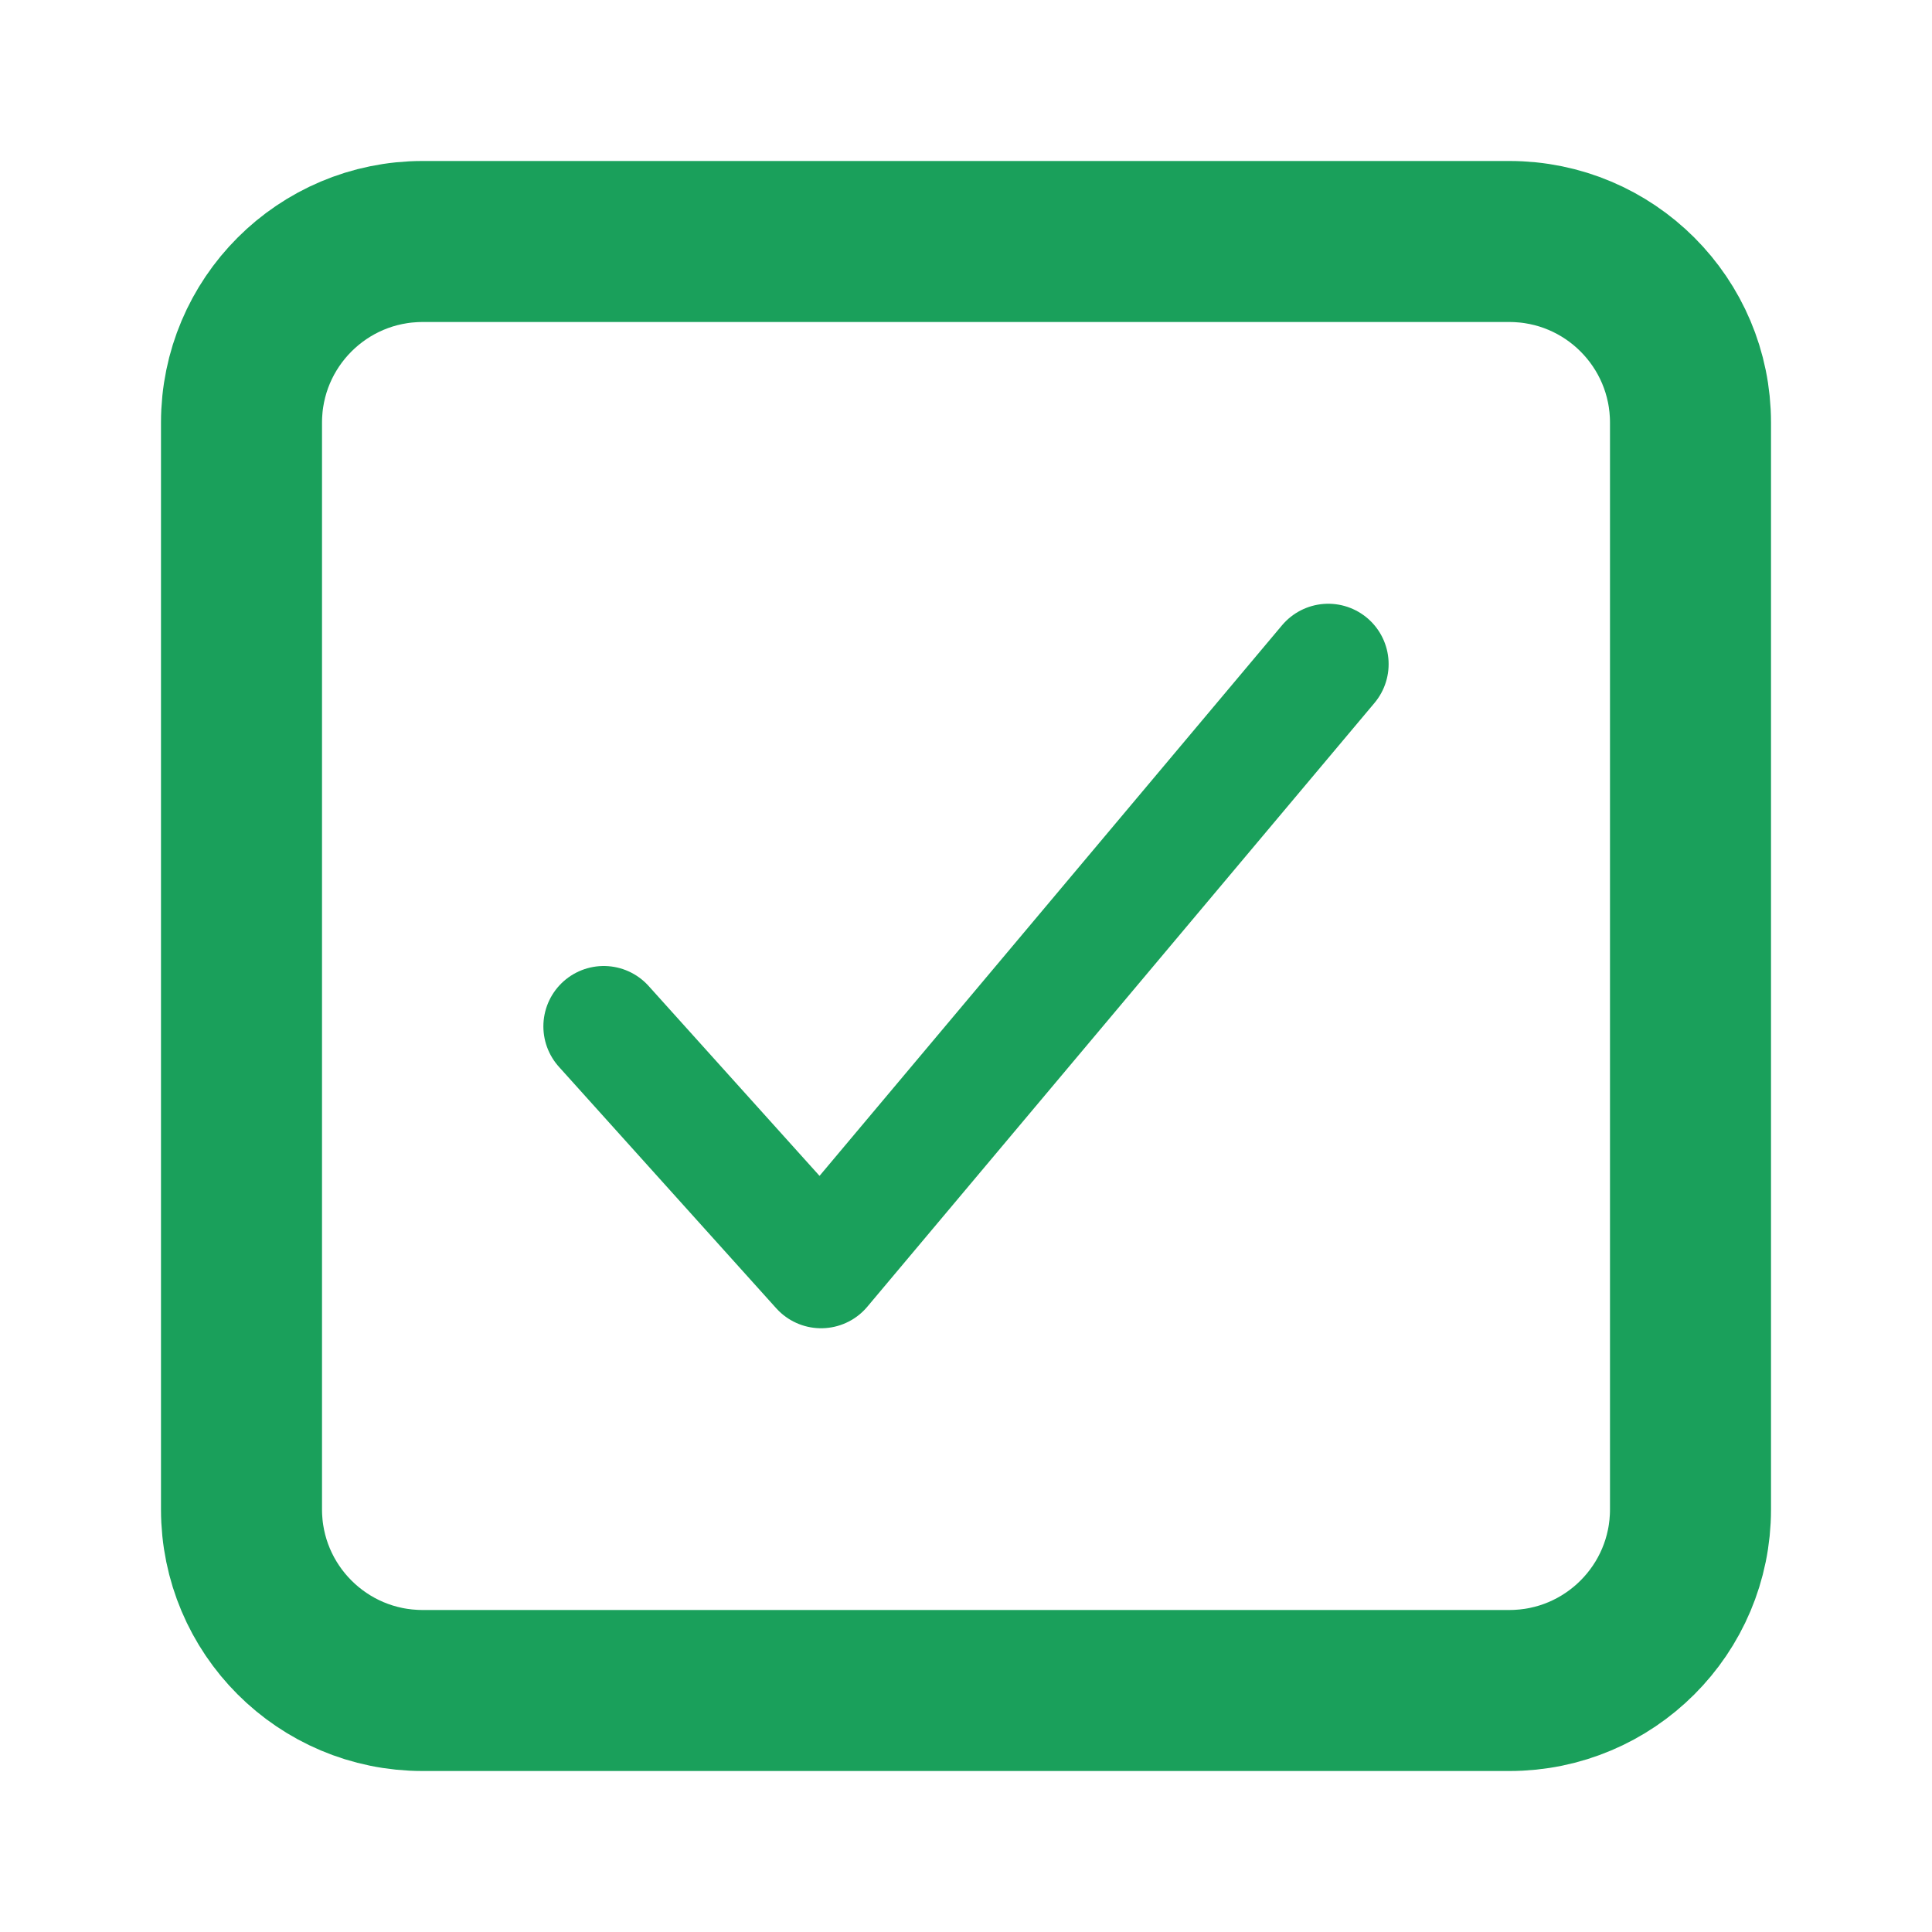 <svg xmlns="http://www.w3.org/2000/svg" width="32" height="32" viewBox="0 0 32 32" fill="none">
  <path d="M22 11L13.6 21L10 17" stroke="#1AA05B" stroke-width="2" stroke-linecap="round" stroke-linejoin="round"/>
  <path d="M25 4H7C5.343 4 4 5.343 4 7V25C4 26.657 5.343 28 7 28H25C26.657 28 28 26.657 28 25V7C28 5.343 26.657 4 25 4Z" stroke="#1AA05B" stroke-width="2.667" stroke-linejoin="round"/>
</svg>